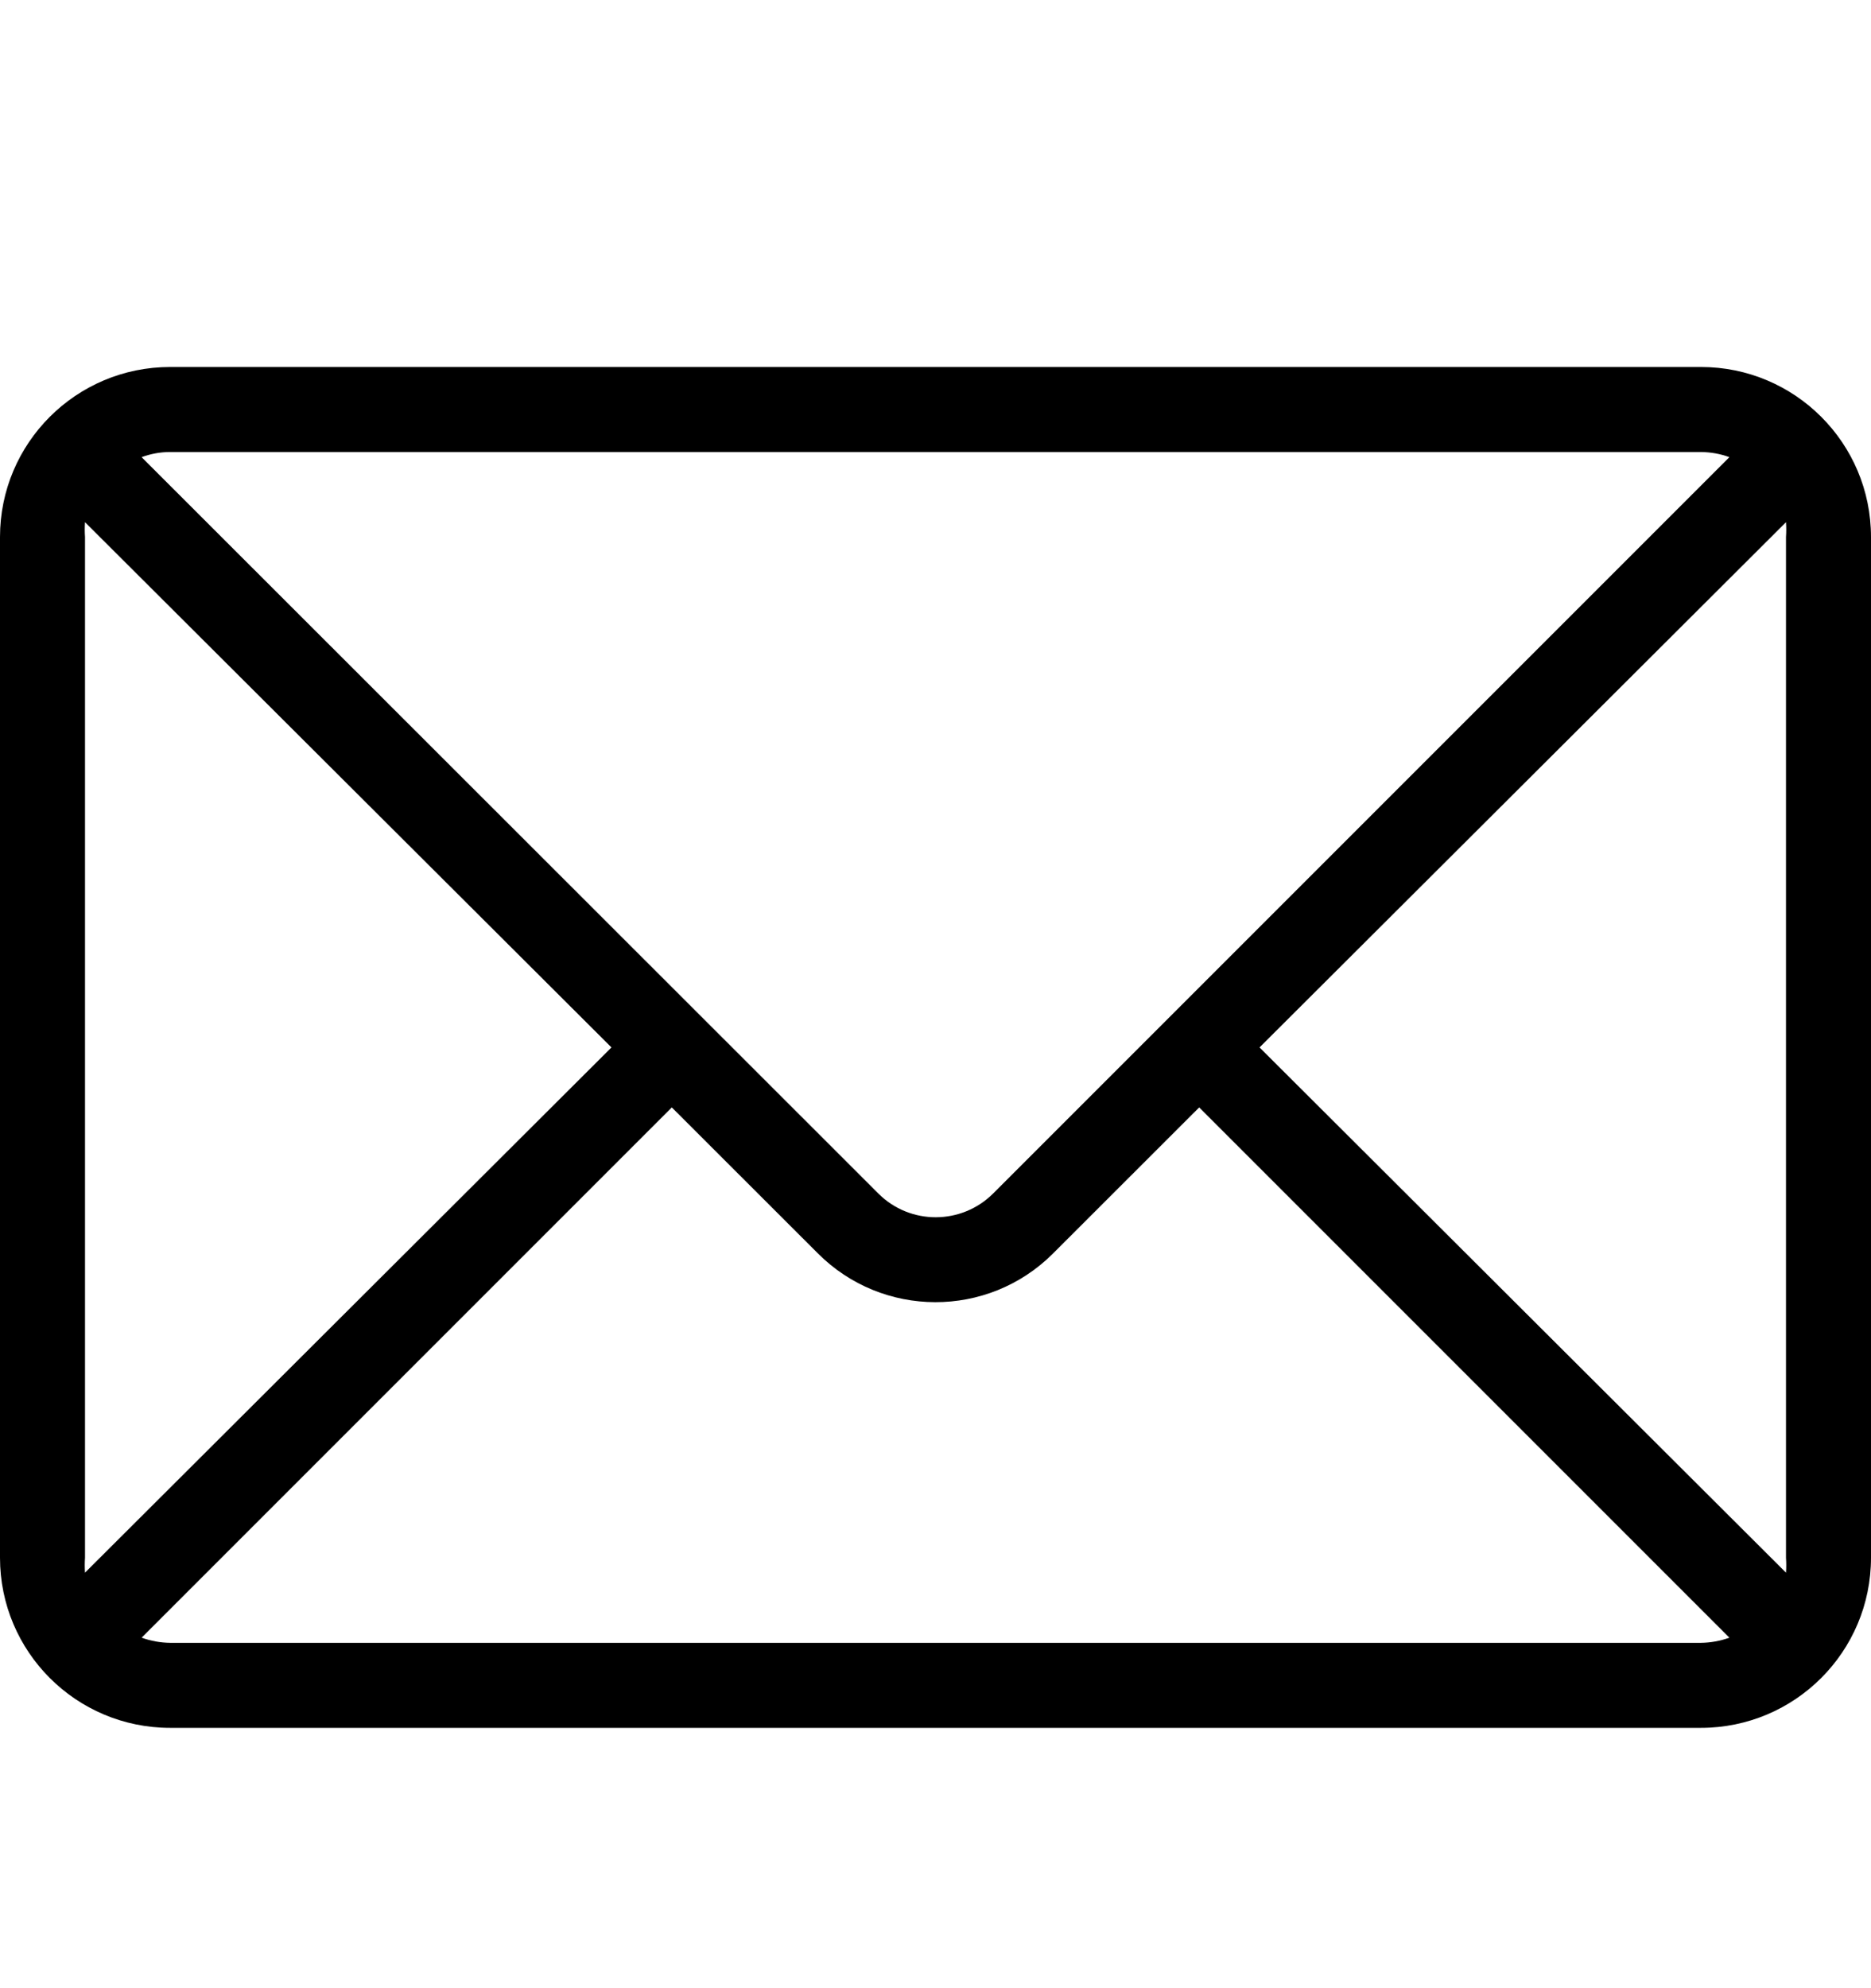 <svg width="16" height="17" viewBox="0 0 16 17" fill="none" xmlns="http://www.w3.org/2000/svg">
<path d="M14.546 3.138H1.455C0.651 3.138 0 3.789 0 4.592V13.319C0 14.123 0.651 14.774 1.455 14.774H14.545C15.349 14.774 16 14.123 16 13.319V4.592C16 3.789 15.349 3.138 14.546 3.138ZM1.455 3.865H14.545C14.629 3.866 14.711 3.88 14.789 3.909L8.495 10.203C8.224 10.475 7.784 10.477 7.512 10.206C7.511 10.205 7.51 10.204 7.509 10.203L1.211 3.909C1.289 3.88 1.371 3.865 1.455 3.865ZM0.727 13.319V4.592C0.724 4.55 0.724 4.507 0.727 4.465L5.229 8.956L0.727 13.447C0.724 13.404 0.724 13.362 0.727 13.319ZM14.546 14.047H1.455C1.371 14.046 1.289 14.031 1.211 14.003L5.745 9.469L6.993 10.716C7.547 11.272 8.447 11.274 9.003 10.72C9.005 10.718 9.006 10.717 9.007 10.716L10.255 9.469L14.789 14.003C14.711 14.031 14.629 14.046 14.546 14.047ZM15.273 13.447L10.771 8.956L15.273 4.465C15.276 4.507 15.276 4.55 15.273 4.592V13.319C15.276 13.362 15.276 13.404 15.273 13.447Z" fill="currentColor"/>
</svg>
